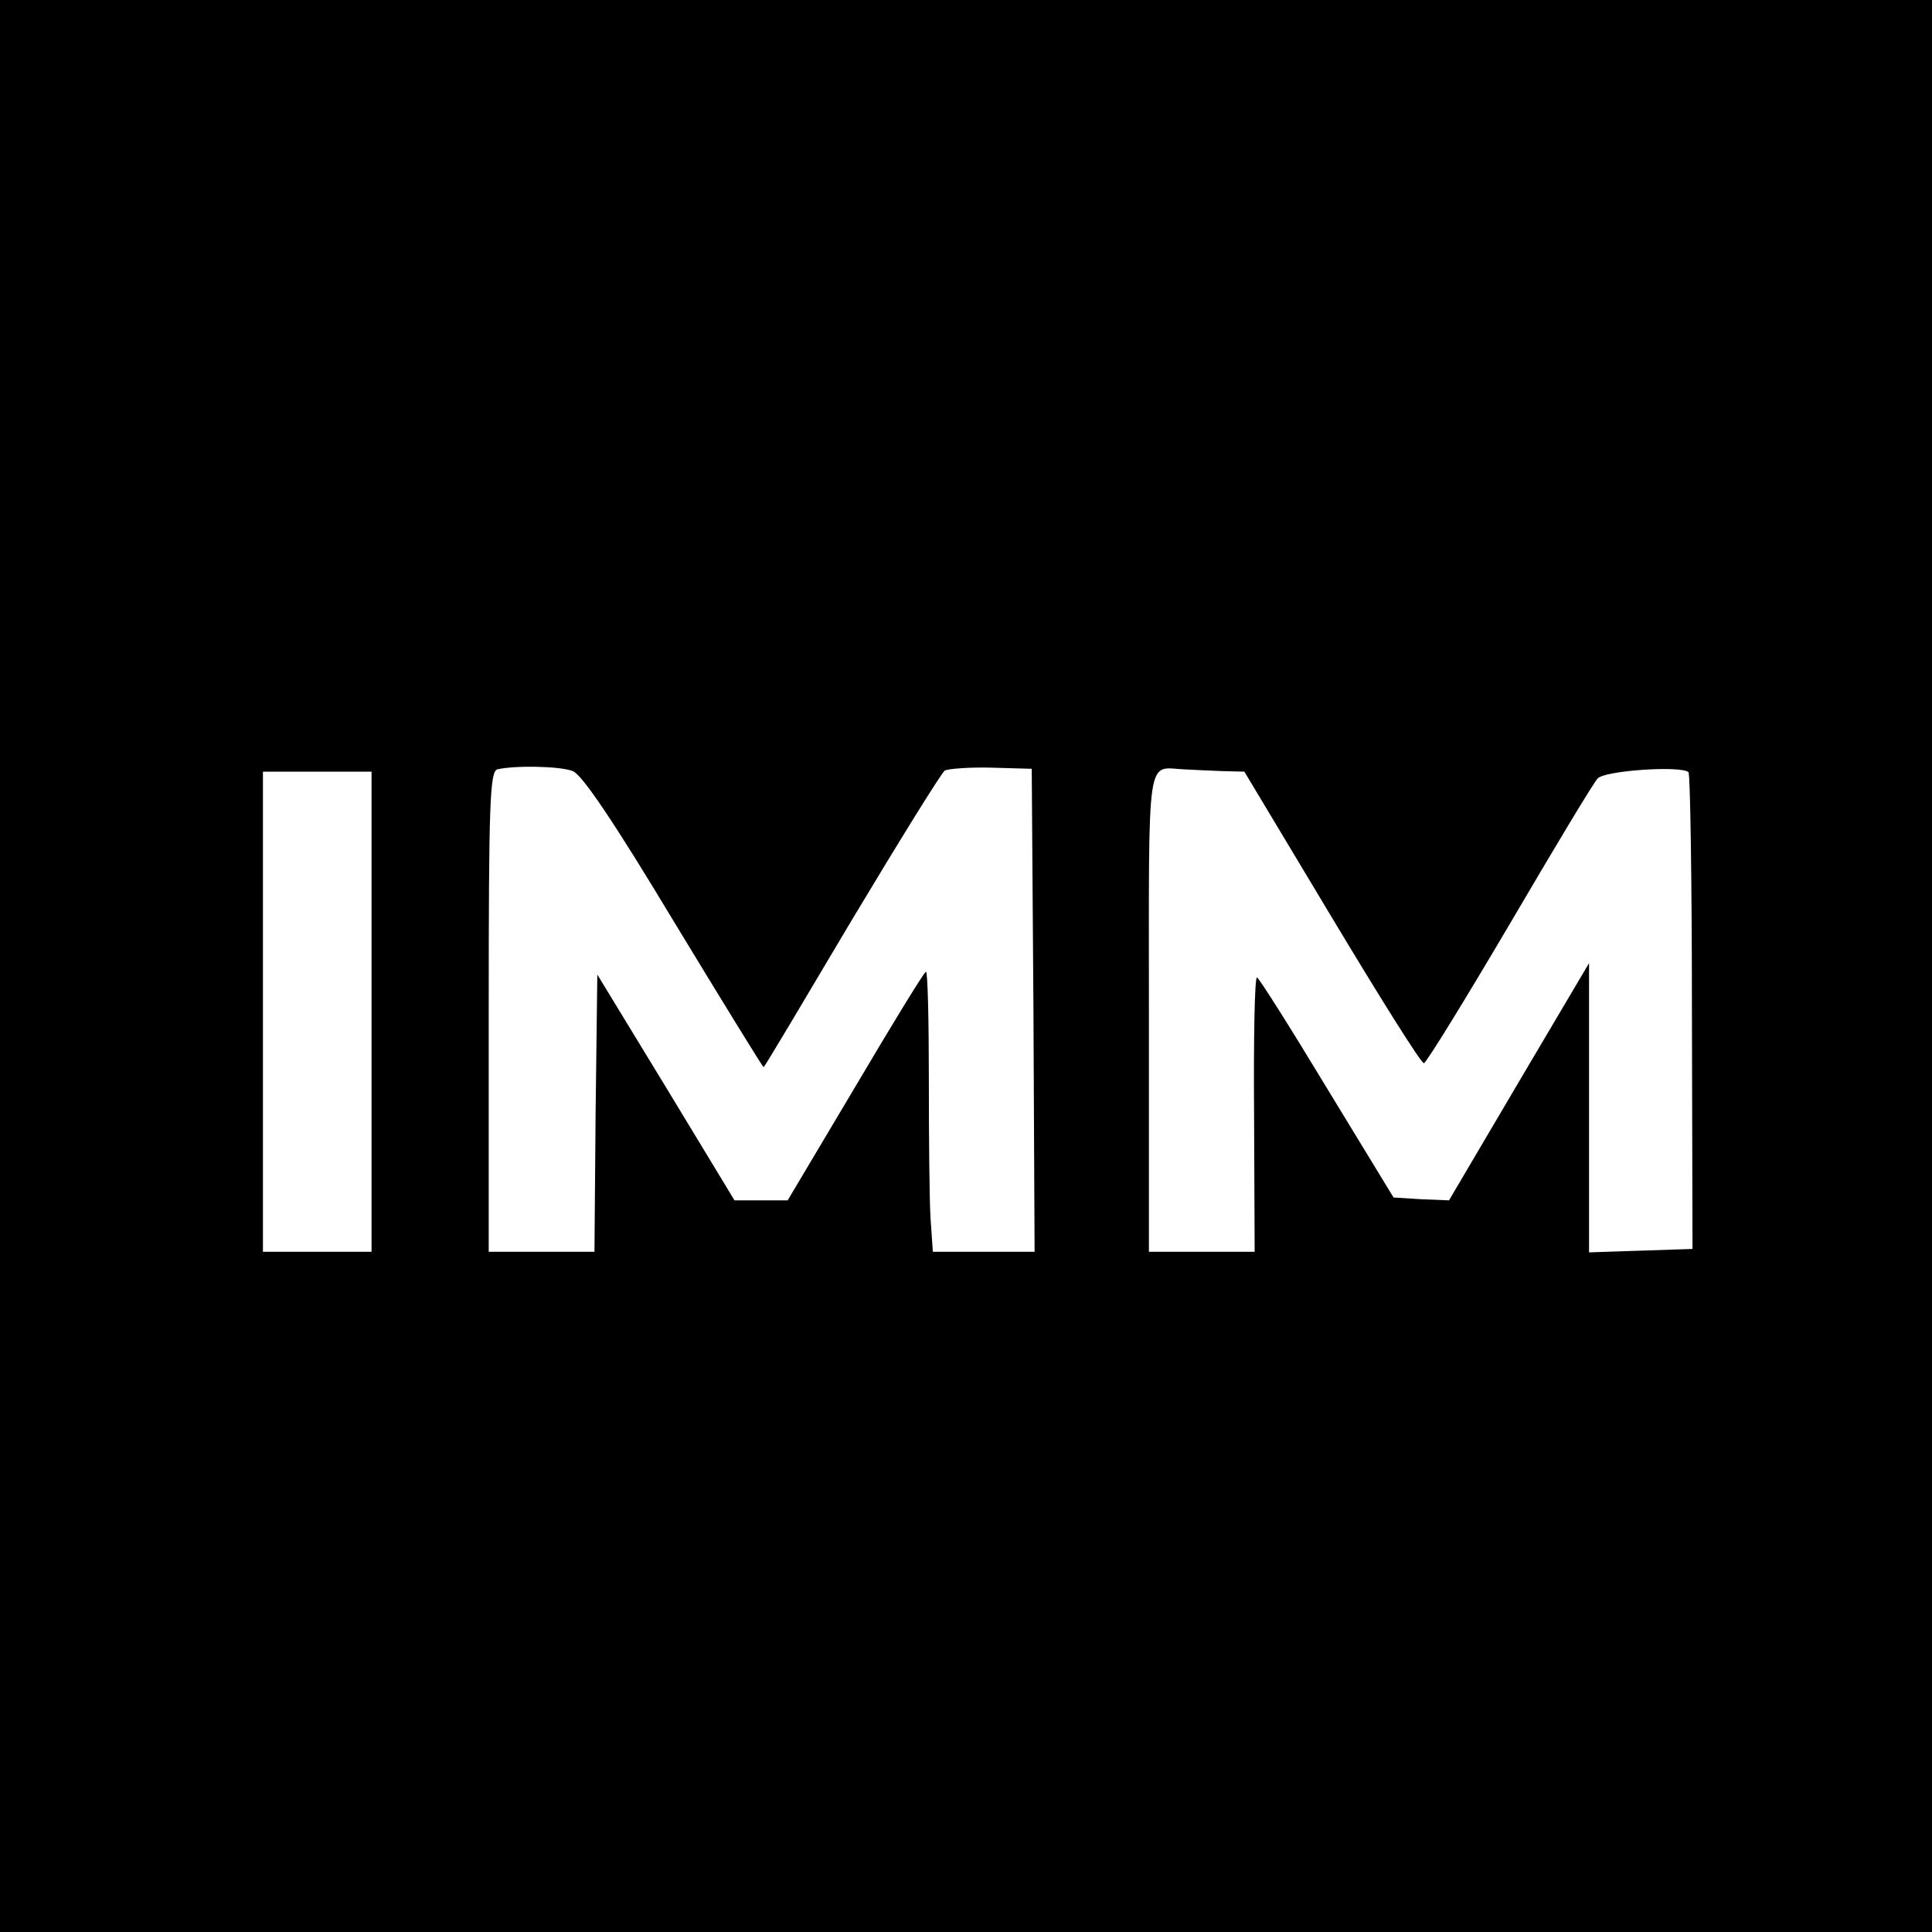 <?xml version="1.0" standalone="no"?>
<!DOCTYPE svg PUBLIC "-//W3C//DTD SVG 20010904//EN"
 "http://www.w3.org/TR/2001/REC-SVG-20010904/DTD/svg10.dtd">
<svg version="1.0" xmlns="http://www.w3.org/2000/svg"
 width="338pt" height="338pt" viewBox="0 0 338 338"
 preserveAspectRatio="xMidYMid meet">
<g transform="translate(0,338) scale(0.1,-0.1)"
fill="#000000" stroke="none">
<path d="M0 1690 l0 -1690 1690 0 1690 0 0 1690 0 1690 -1690 0 -1690 0 0
-1690z m1002 341 c16 -6 71 -87 178 -265 85 -140 155 -254 156 -253 2 1 71
117 154 257 84 140 157 258 163 262 6 3 42 6 81 5 l71 -2 3 -422 2 -423 -89 0
-89 0 -4 58 c-2 31 -3 141 -3 244 0 104 -2 188 -5 188 -3 0 -58 -90 -123 -200
l-119 -200 -46 0 -47 0 -120 198 -120 197 -3 -242 -2 -243 -93 0 -92 0 0 420
c0 364 2 420 15 424 29 7 109 6 132 -3z m1136 0 l39 -1 153 -255 c84 -140 156
-255 161 -255 4 0 71 109 150 243 78 133 147 248 154 255 12 14 147 23 159 11
3 -3 6 -192 6 -420 l1 -414 -91 -3 -90 -3 0 253 0 253 -123 -208 -122 -207
-49 2 -48 3 -117 192 c-64 106 -119 193 -122 193 -4 0 -6 -108 -5 -240 l1
-240 -92 0 -93 0 0 419 c0 463 -5 428 62 425 15 -1 45 -2 66 -3z m-1488 -421
l0 -420 -95 0 -95 0 0 420 0 420 95 0 95 0 0 -420z"/>
</g>
</svg>
